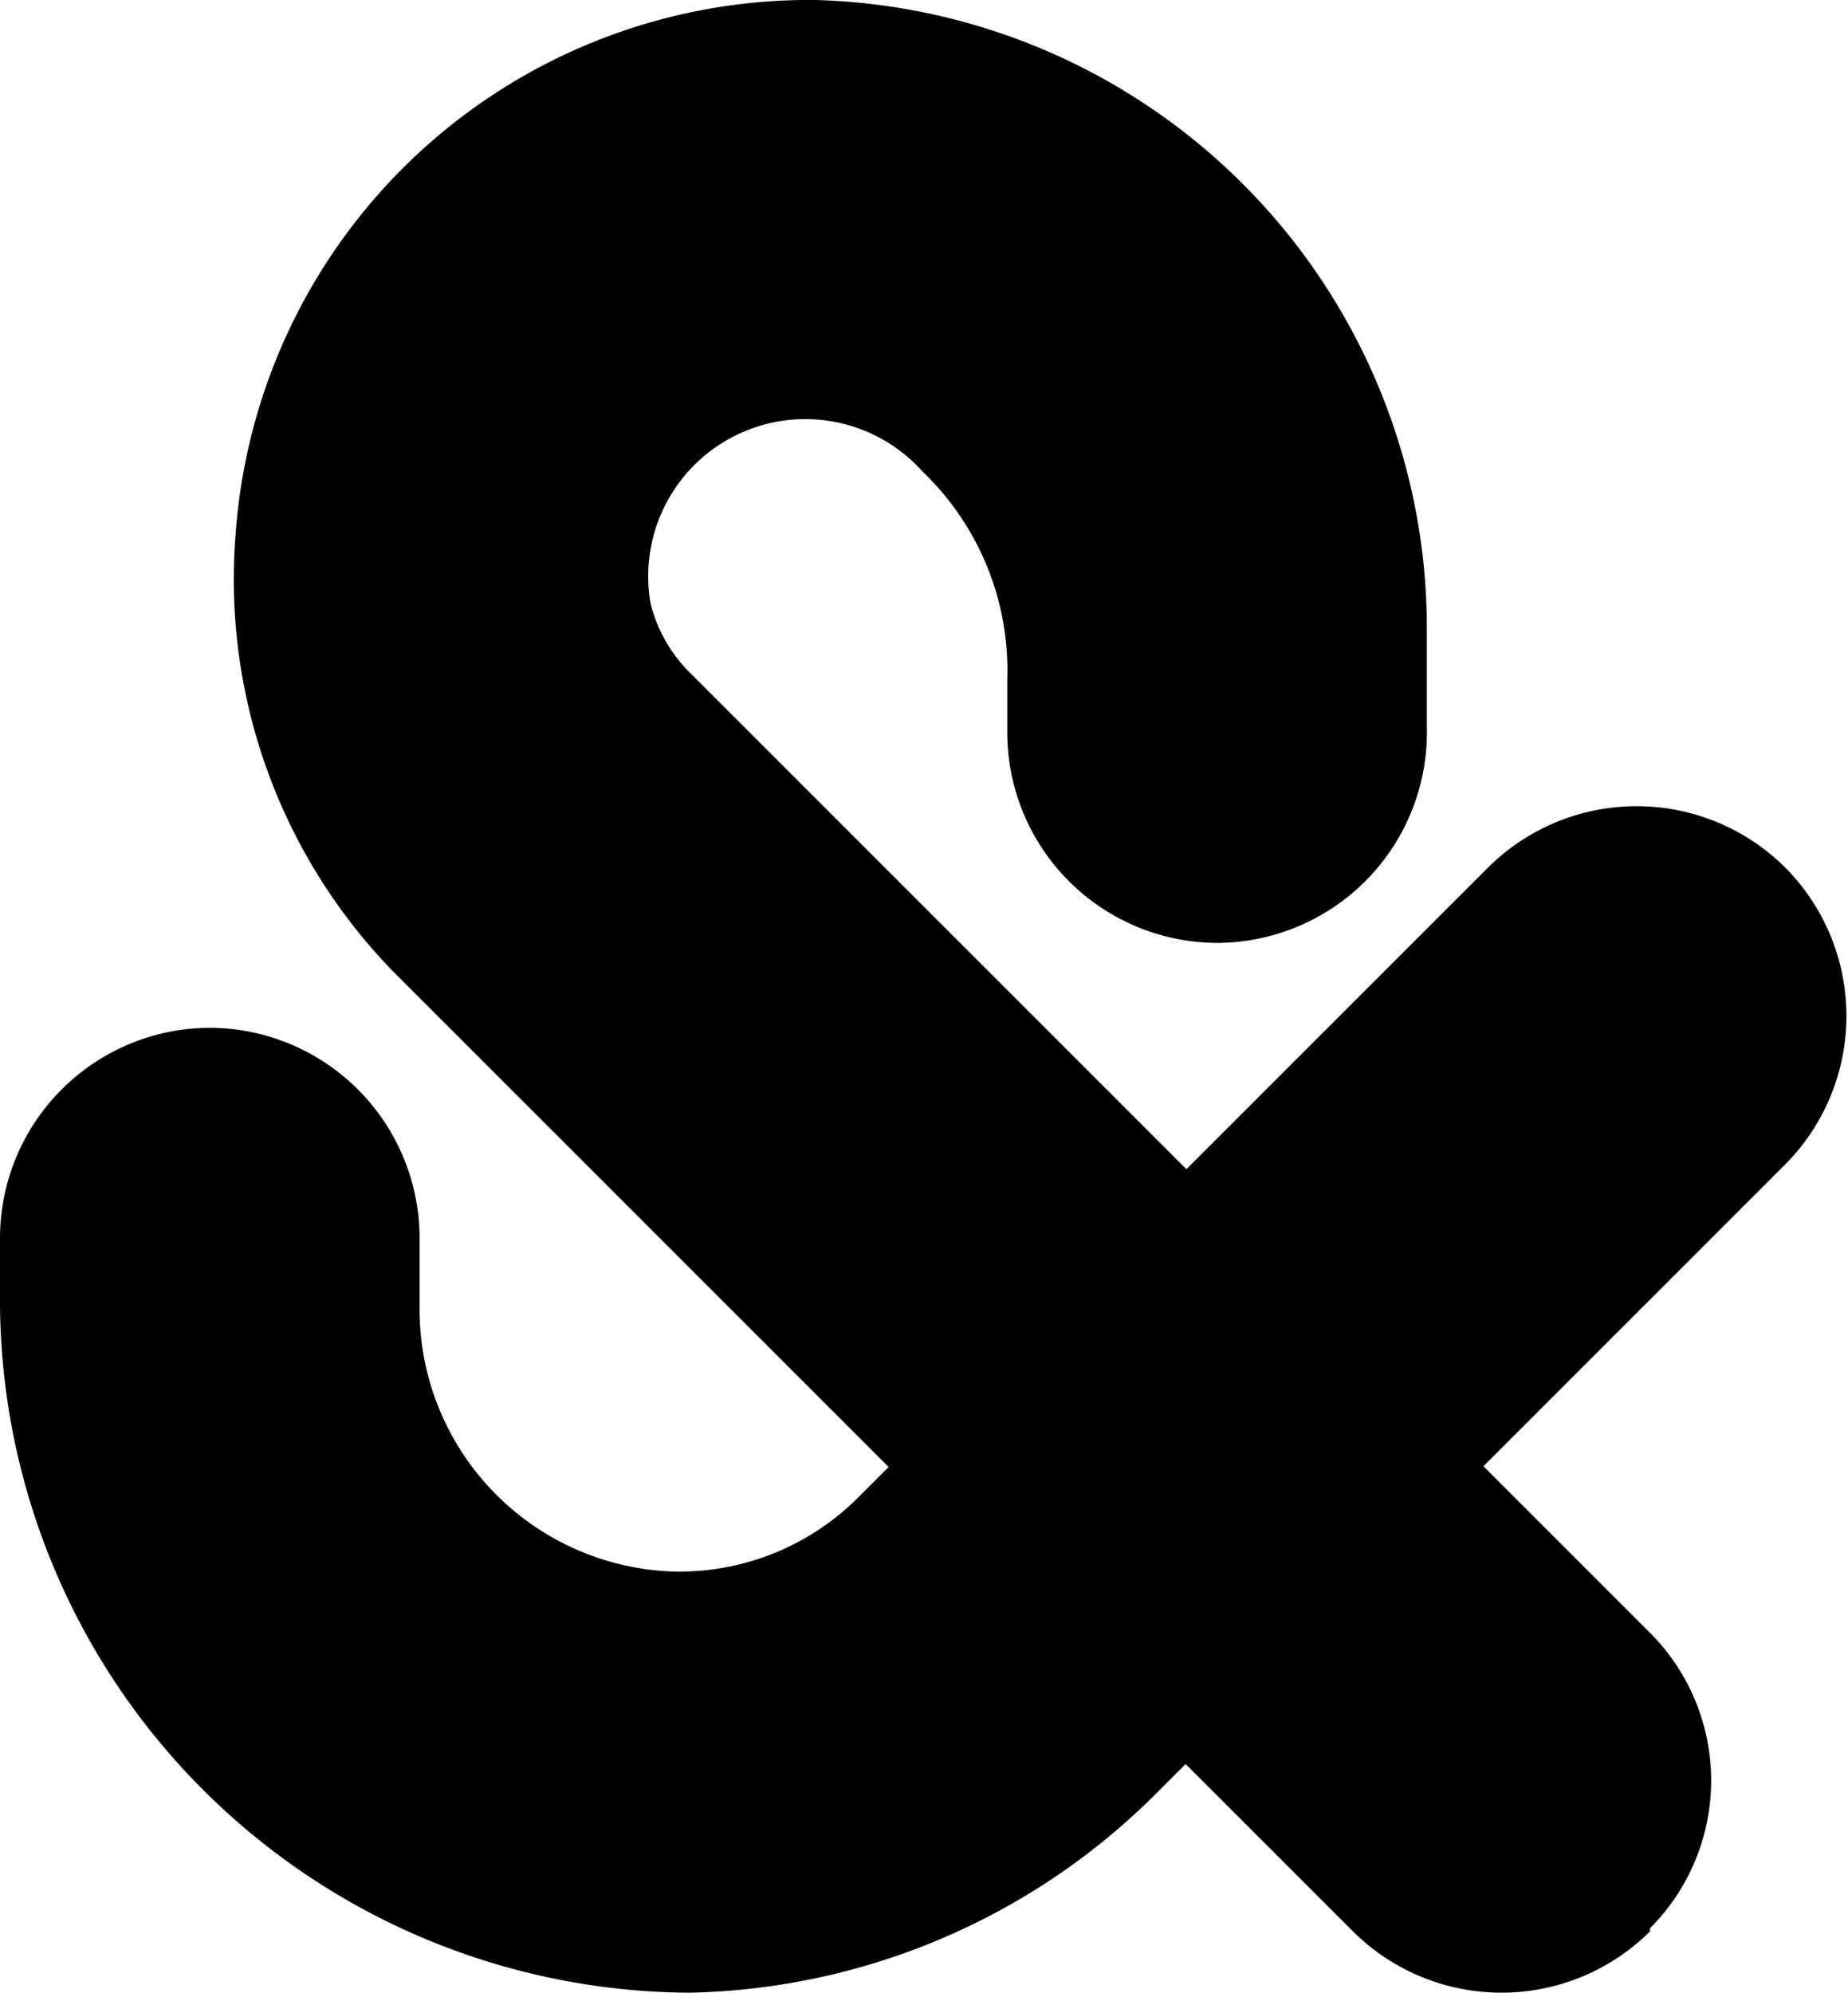 <svg xmlns="http://www.w3.org/2000/svg" viewBox="0 0 11.76 12.68"><g id="Ebene_2" data-name="Ebene 2"><g id="Layer_1" data-name="Layer 1"><path d="M10.5,12.29a1.34,1.34,0,0,1-1.89,0L2.5,6.18a3.58,3.58,0,0,1-1-2.79A3.66,3.66,0,0,1,5.19,0,4,4,0,0,1,9.08,4v.63A1.34,1.34,0,0,1,7.75,6h0A1.34,1.34,0,0,1,6.41,4.65V4.32A1.75,1.75,0,0,0,5.87,3a1,1,0,0,0-1.73.84.94.94,0,0,0,.26.45l6.1,6.1a1.33,1.33,0,0,1,0,1.88Z"/><path d="M4.39,12.68A4.41,4.41,0,0,1,0,8.24V7.87A1.34,1.34,0,0,1,1.33,6.54h0A1.34,1.34,0,0,1,2.67,7.87v.44A1.67,1.67,0,0,0,4.28,10a1.61,1.61,0,0,0,1.19-.48l4-4a1.34,1.34,0,0,1,1.89,0h0a1.34,1.34,0,0,1,0,1.89l-4,4A4.32,4.32,0,0,1,4.39,12.68Z"/></g></g></svg>